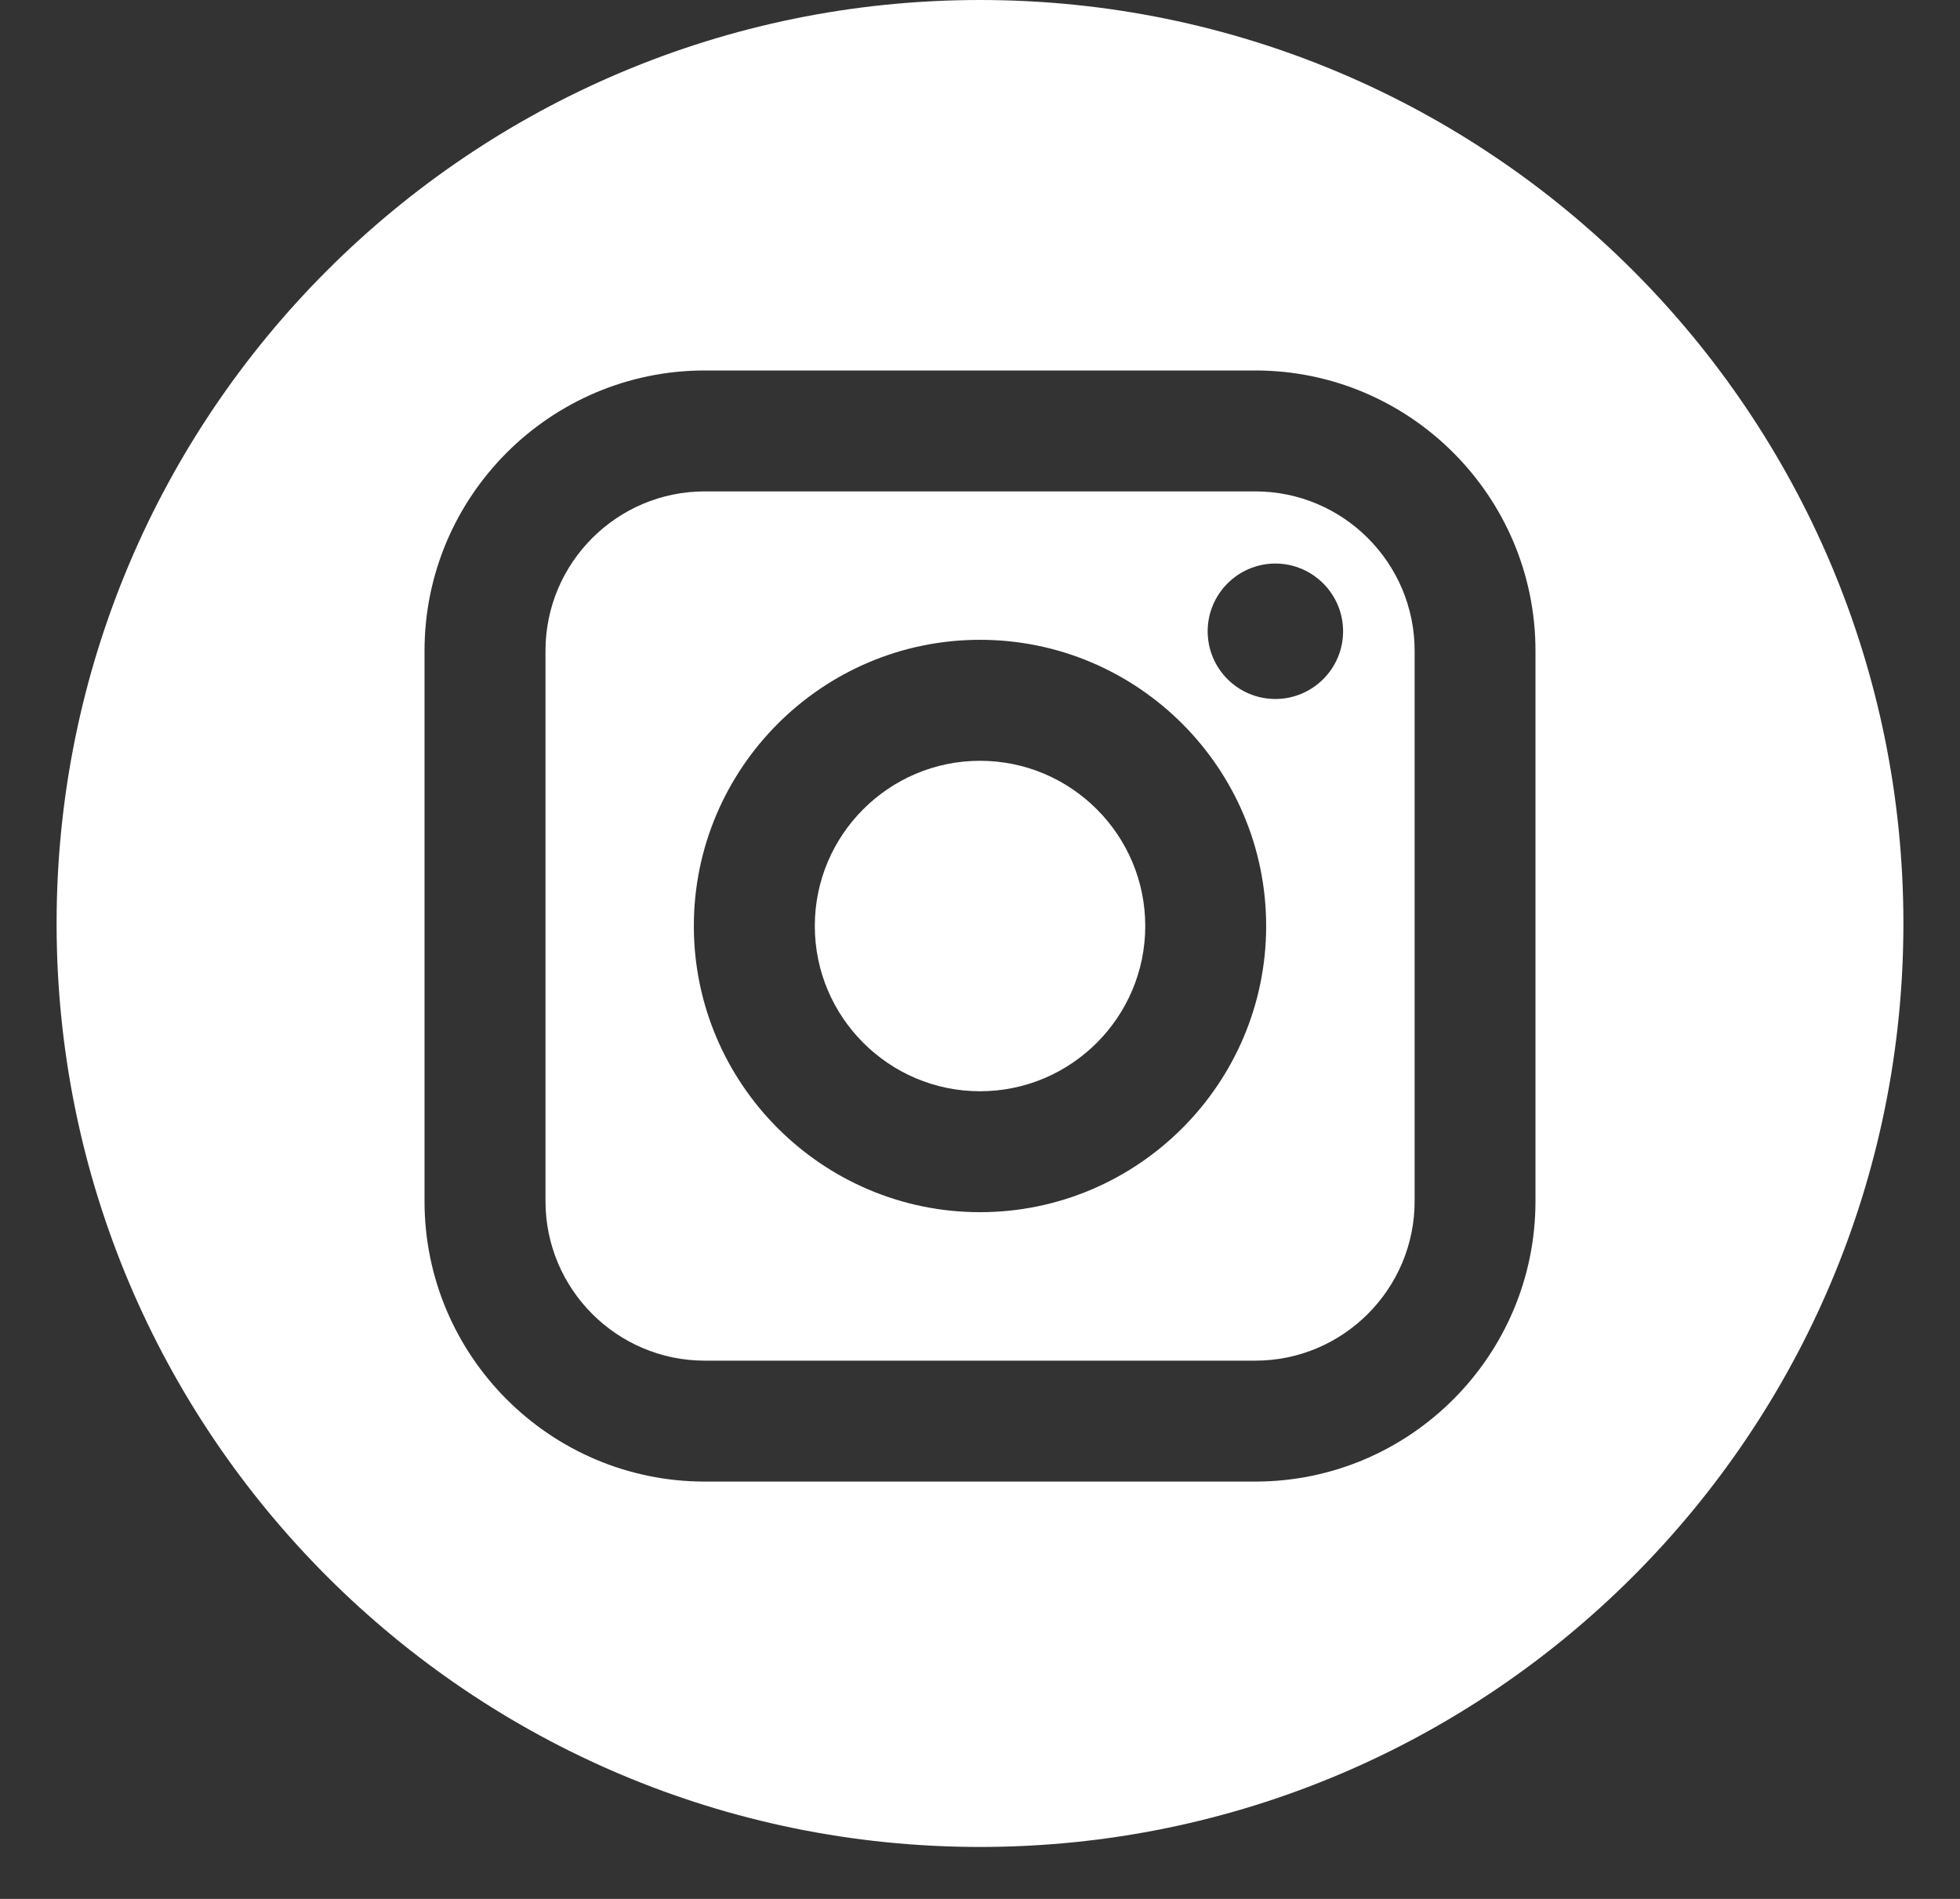 <svg width="32" height="31" viewBox="0 0 32 31" fill="none" xmlns="http://www.w3.org/2000/svg">
<rect x="0" y="0" width="32" height="31" fill="#333333" stroke="none"/>
<g id="Group">
<g id="Group_2">
<g id="Layer 2">
<path id="Vector" d="M20.494 8.022H11.507C10.072 8.022 8.906 9.189 8.906 10.624V19.61C8.906 21.045 10.072 22.213 11.507 22.213H20.494C21.928 22.213 23.096 21.045 23.096 19.61V10.624C23.096 9.189 21.928 8.022 20.494 8.022ZM16 19.789C13.425 19.789 11.328 17.692 11.328 15.117C11.328 12.542 13.425 10.445 16 10.445C18.577 10.445 20.672 12.542 20.672 15.117C20.672 17.692 18.575 19.789 16 19.789ZM20.823 11.411C20.212 11.411 19.717 10.916 19.717 10.306C19.717 9.697 20.212 9.2 20.823 9.2C21.431 9.2 21.928 9.697 21.928 10.306C21.928 10.916 21.431 11.411 20.823 11.411Z" fill="white"/>
<path id="Vector_2" d="M16 12.42C14.514 12.42 13.303 13.629 13.303 15.117C13.303 16.605 14.514 17.815 16 17.815C17.488 17.815 18.698 16.605 18.698 15.117C18.698 13.631 17.488 12.42 16 12.42Z" fill="white"/>
<path id="Vector_3" d="M16 0C7.674 0 0.924 6.75 0.924 15.076C0.924 23.402 7.674 30.152 16 30.152C24.326 30.152 31.076 23.402 31.076 15.076C31.076 6.75 24.326 0 16 0ZM25.069 19.61C25.069 22.134 23.017 24.187 20.494 24.187H11.507C8.984 24.187 6.931 22.135 6.931 19.61V10.624C6.931 8.102 8.984 6.048 11.507 6.048H20.494C23.017 6.048 25.069 8.102 25.069 10.624V19.61Z" fill="white"/>
</g>
</g>
</g>
</svg>
